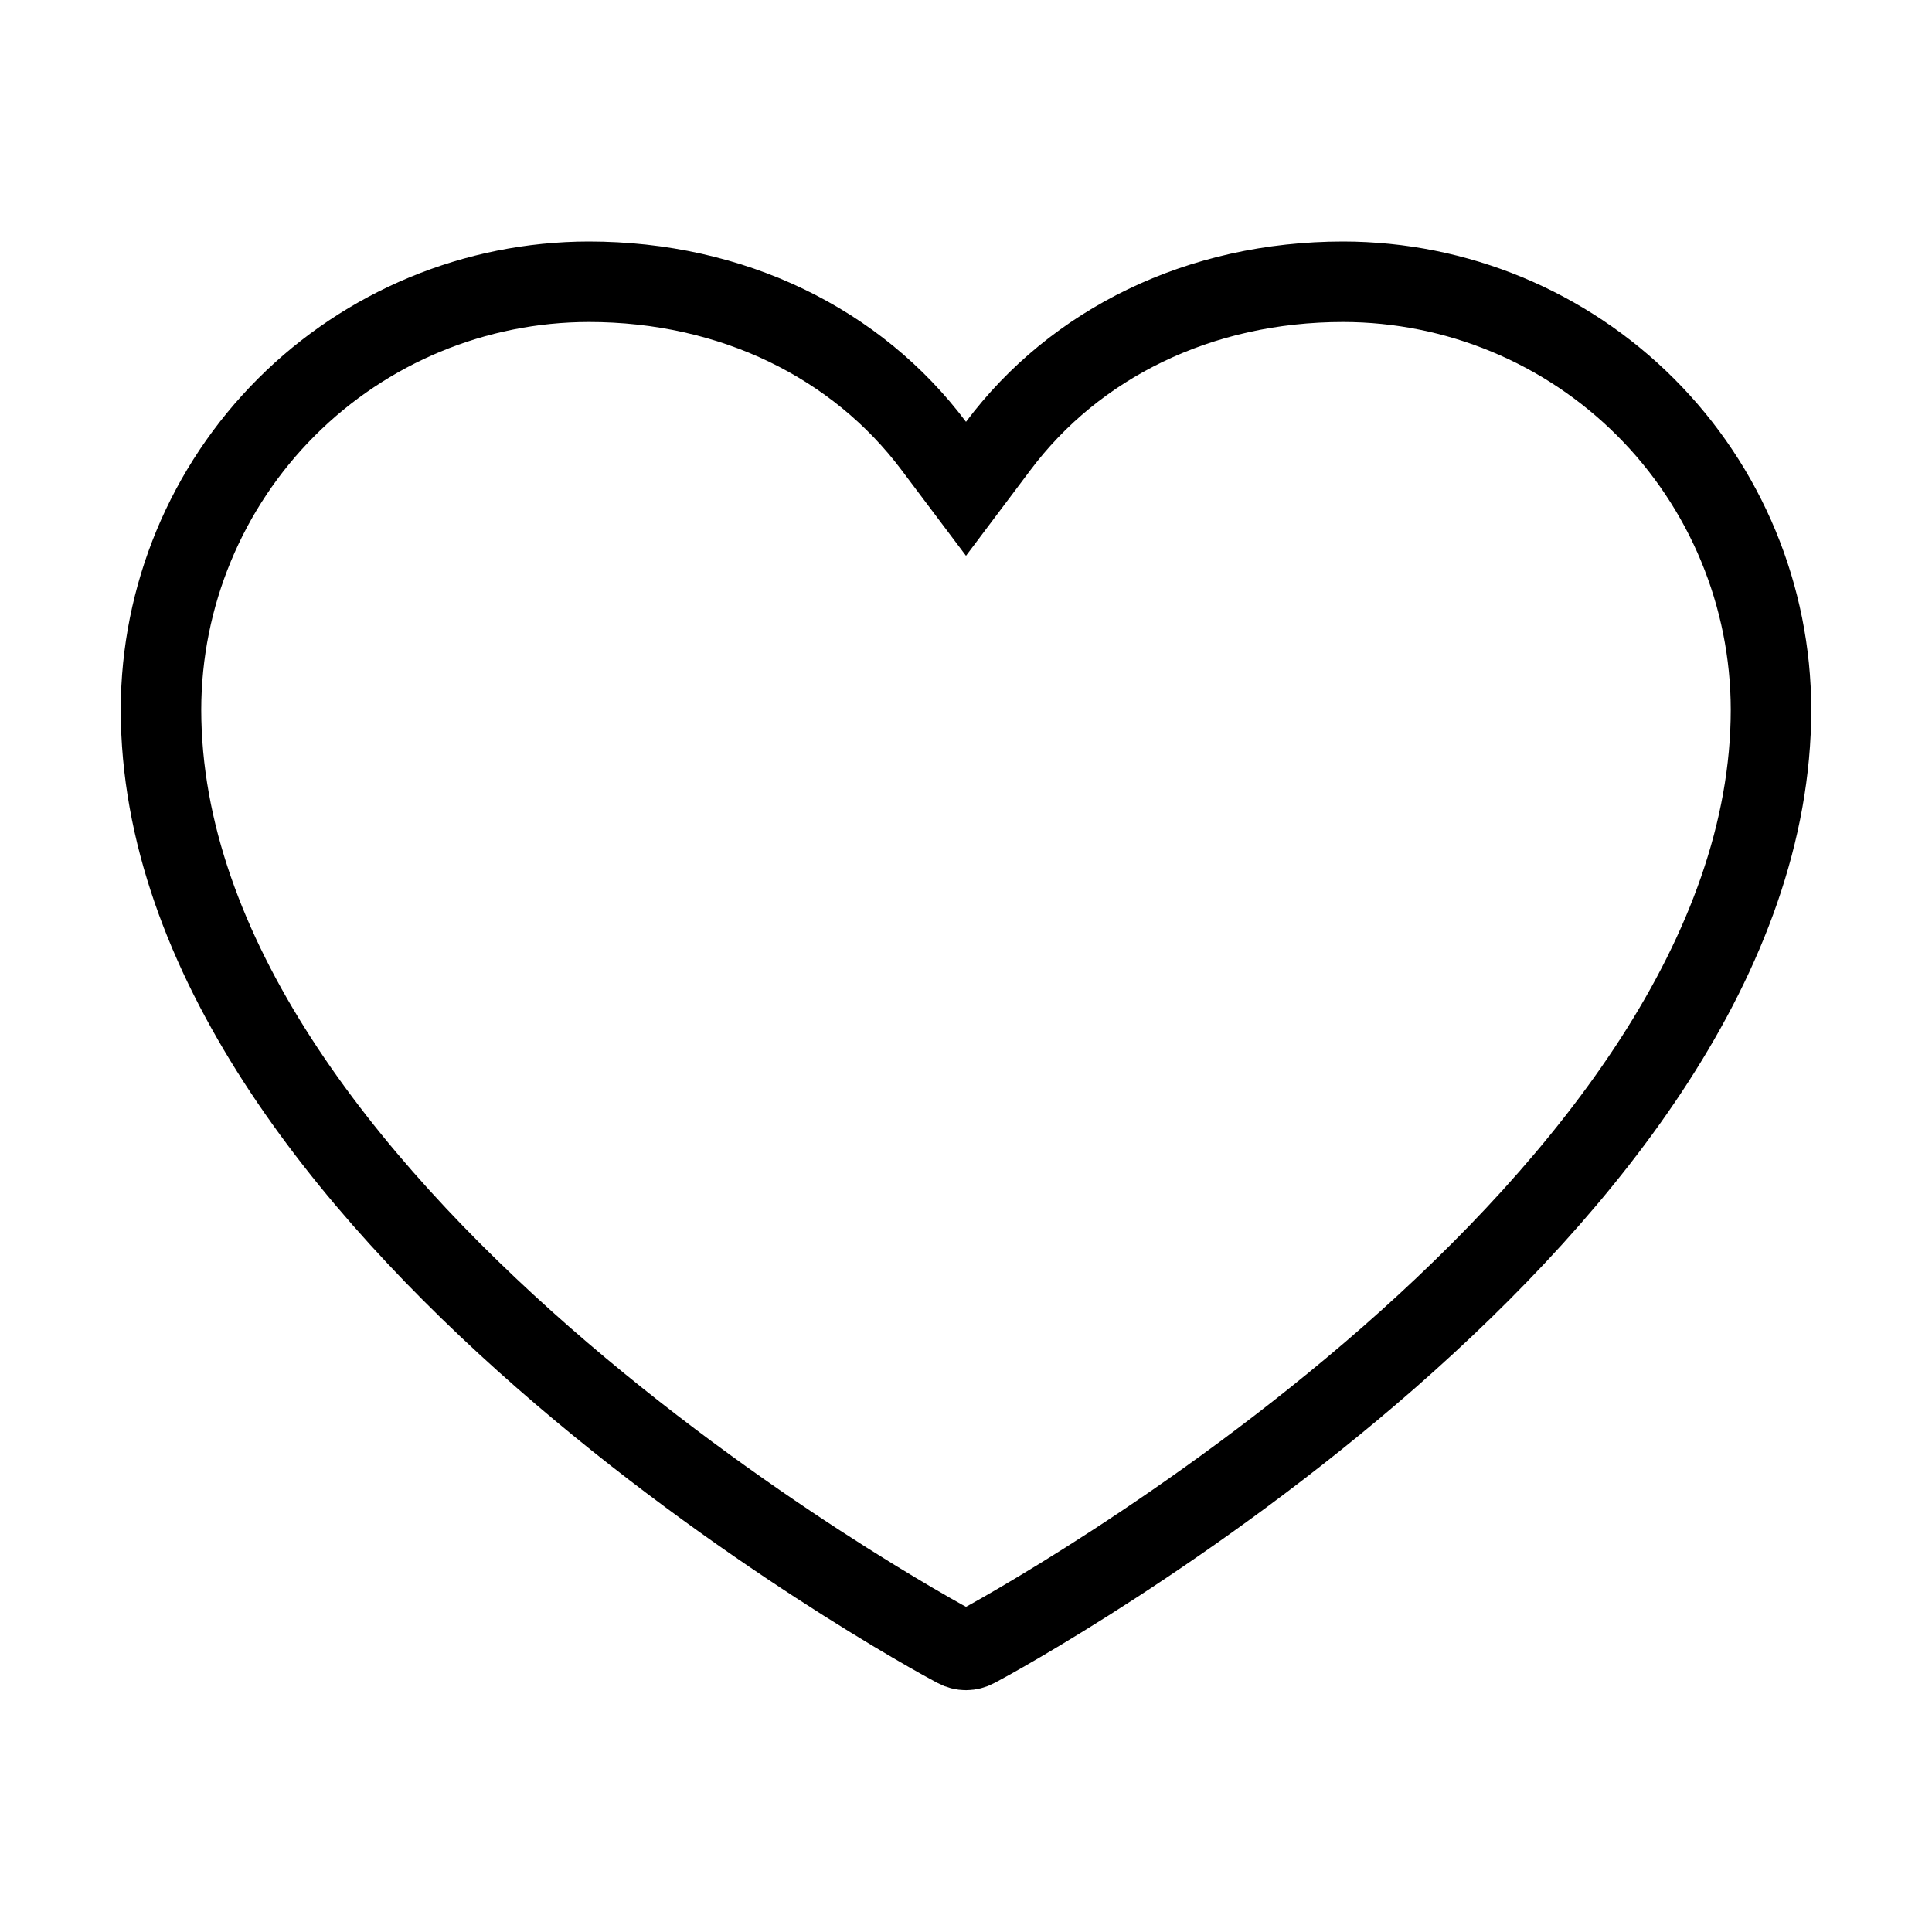 <svg width="24" height="24" viewBox="0 0 24 24" fill="none" xmlns="http://www.w3.org/2000/svg">
<path d="M12.121 20.464L12.118 20.466C12.082 20.485 12.041 20.496 12 20.496C11.959 20.496 11.918 20.485 11.882 20.466L11.879 20.464C11.688 20.364 9.19 19.002 6.746 16.862C4.277 14.699 2 11.86 2 8.813C2.002 7.404 2.562 6.054 3.558 5.058C4.554 4.062 5.904 3.502 7.313 3.5C9.102 3.5 10.645 4.267 11.6 5.54L12 6.072L12.4 5.54C13.355 4.267 14.898 3.5 16.687 3.5C18.096 3.502 19.446 4.062 20.442 5.058C21.438 6.054 21.998 7.404 22 8.813C22 11.86 19.723 14.699 17.254 16.862C14.81 19.002 12.312 20.364 12.121 20.464Z" stroke="black"/>
</svg>
